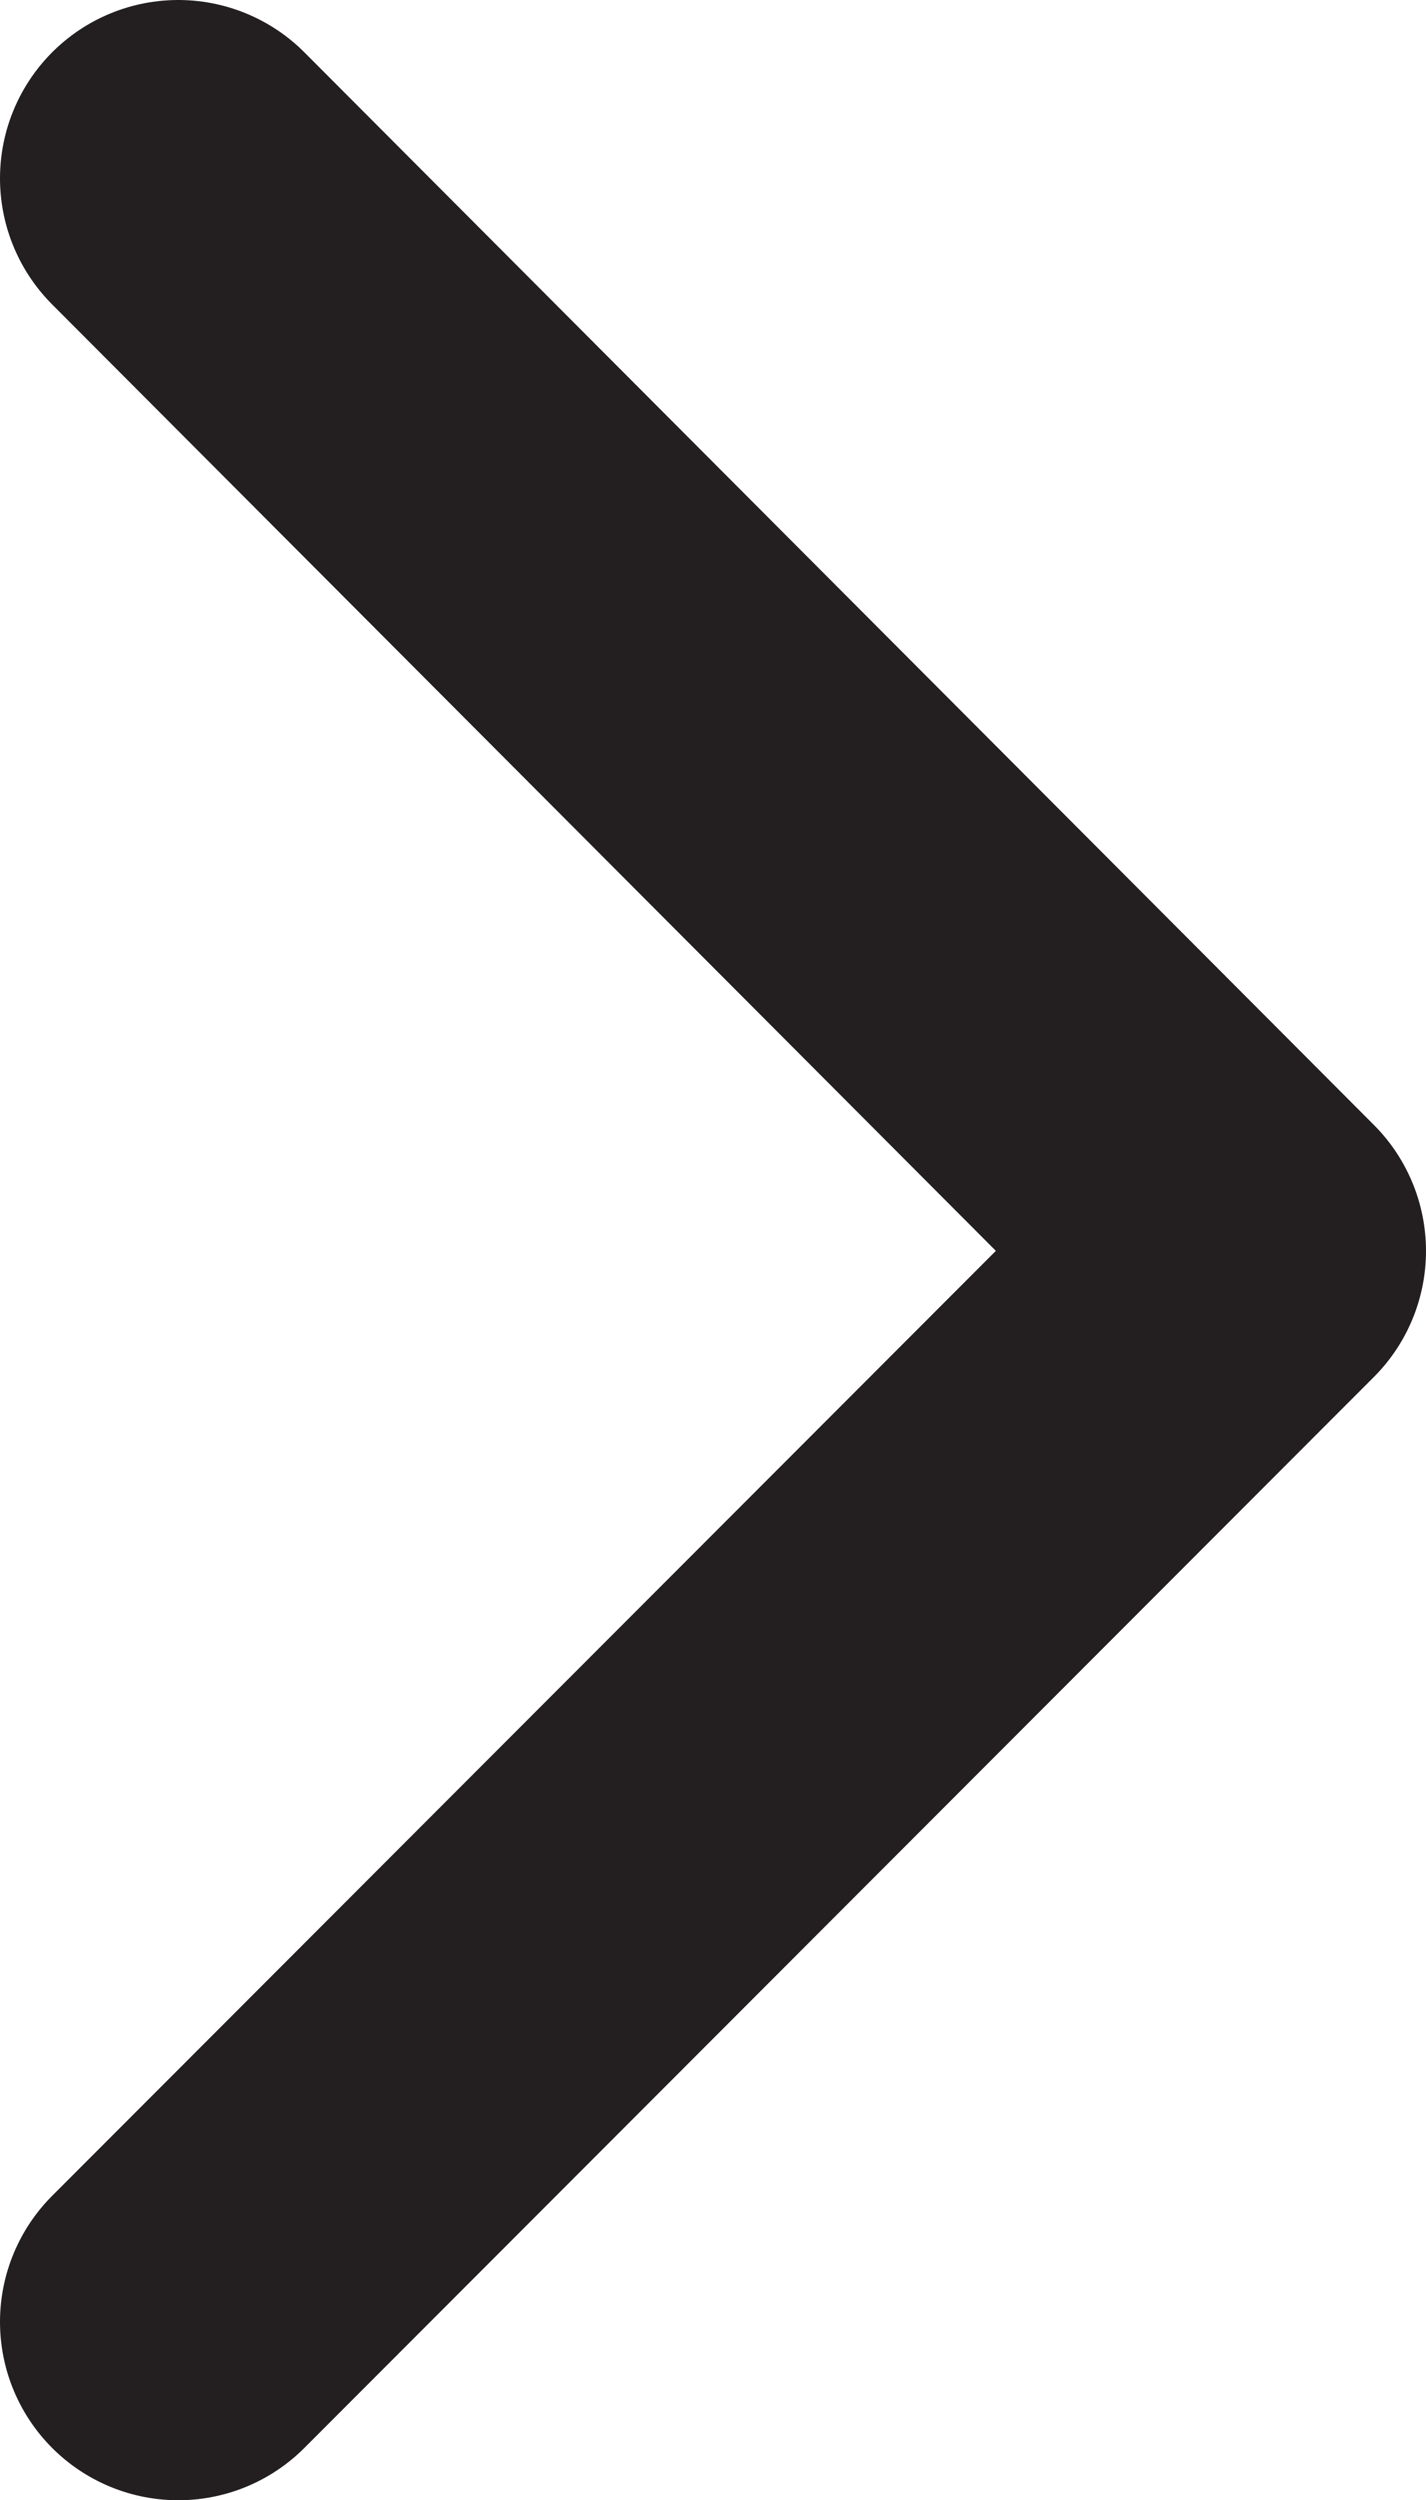 <?xml version="1.0" encoding="UTF-8"?><svg id="a" xmlns="http://www.w3.org/2000/svg" viewBox="0 0 400 700.87"><polyline points="50 50 350 350.67 50 650.87" fill="none" stroke="#231f20" stroke-linecap="round" stroke-linejoin="round" stroke-width="100"/></svg>